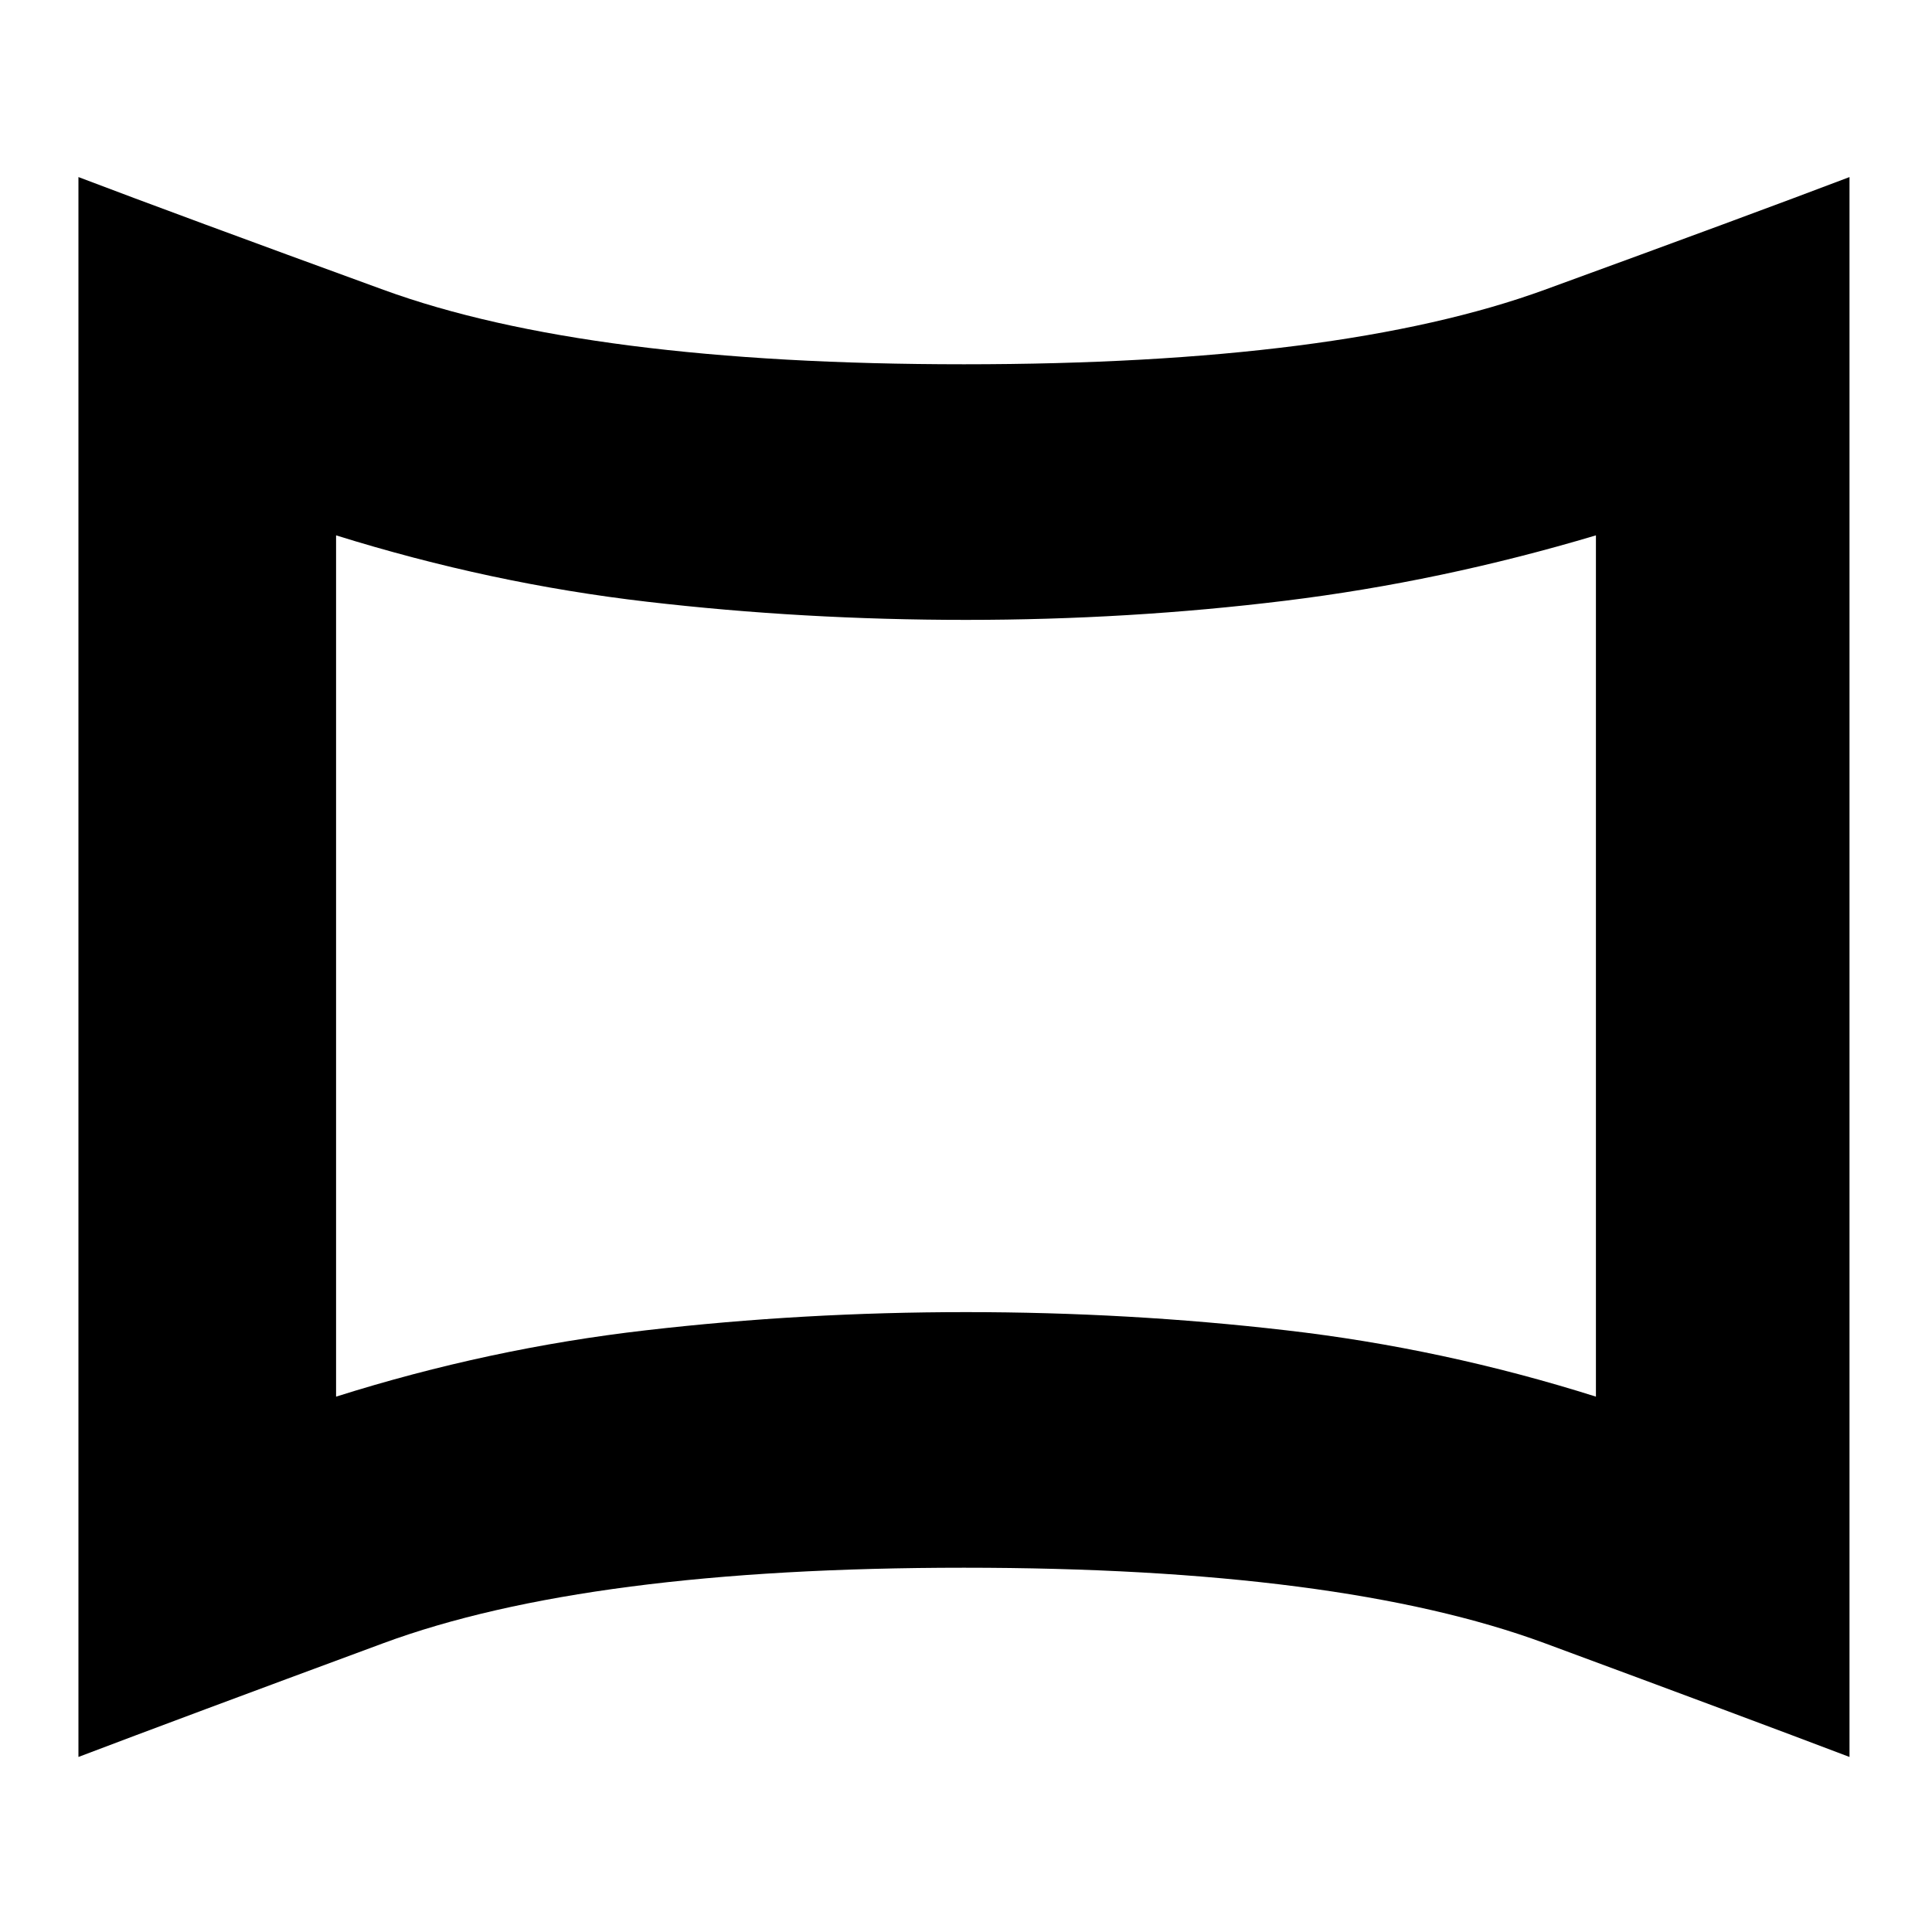 <svg xmlns="http://www.w3.org/2000/svg" height="20" width="20"><path d="M3.479 14.458Q5.062 13.958 6.688 13.771Q8.312 13.583 10 13.583Q11.688 13.583 13.312 13.771Q14.938 13.958 16.521 14.458V5.542Q14.917 6.021 13.302 6.219Q11.688 6.417 10 6.417Q8.312 6.417 6.698 6.229Q5.083 6.042 3.479 5.542ZM10 10Q10 10 10 10Q10 10 10 10Q10 10 10 10Q10 10 10 10Q10 10 10 10Q10 10 10 10Q10 10 10 10Q10 10 10 10ZM0.812 18.188V1.833Q1.854 2.229 3.969 3Q6.083 3.771 9.979 3.771Q13.875 3.771 15.99 3Q18.104 2.229 19.146 1.833V18.188Q18.104 17.792 15.99 17.01Q13.875 16.229 9.979 16.229Q6.083 16.229 3.969 17.01Q1.854 17.792 0.812 18.188Z"/></svg>